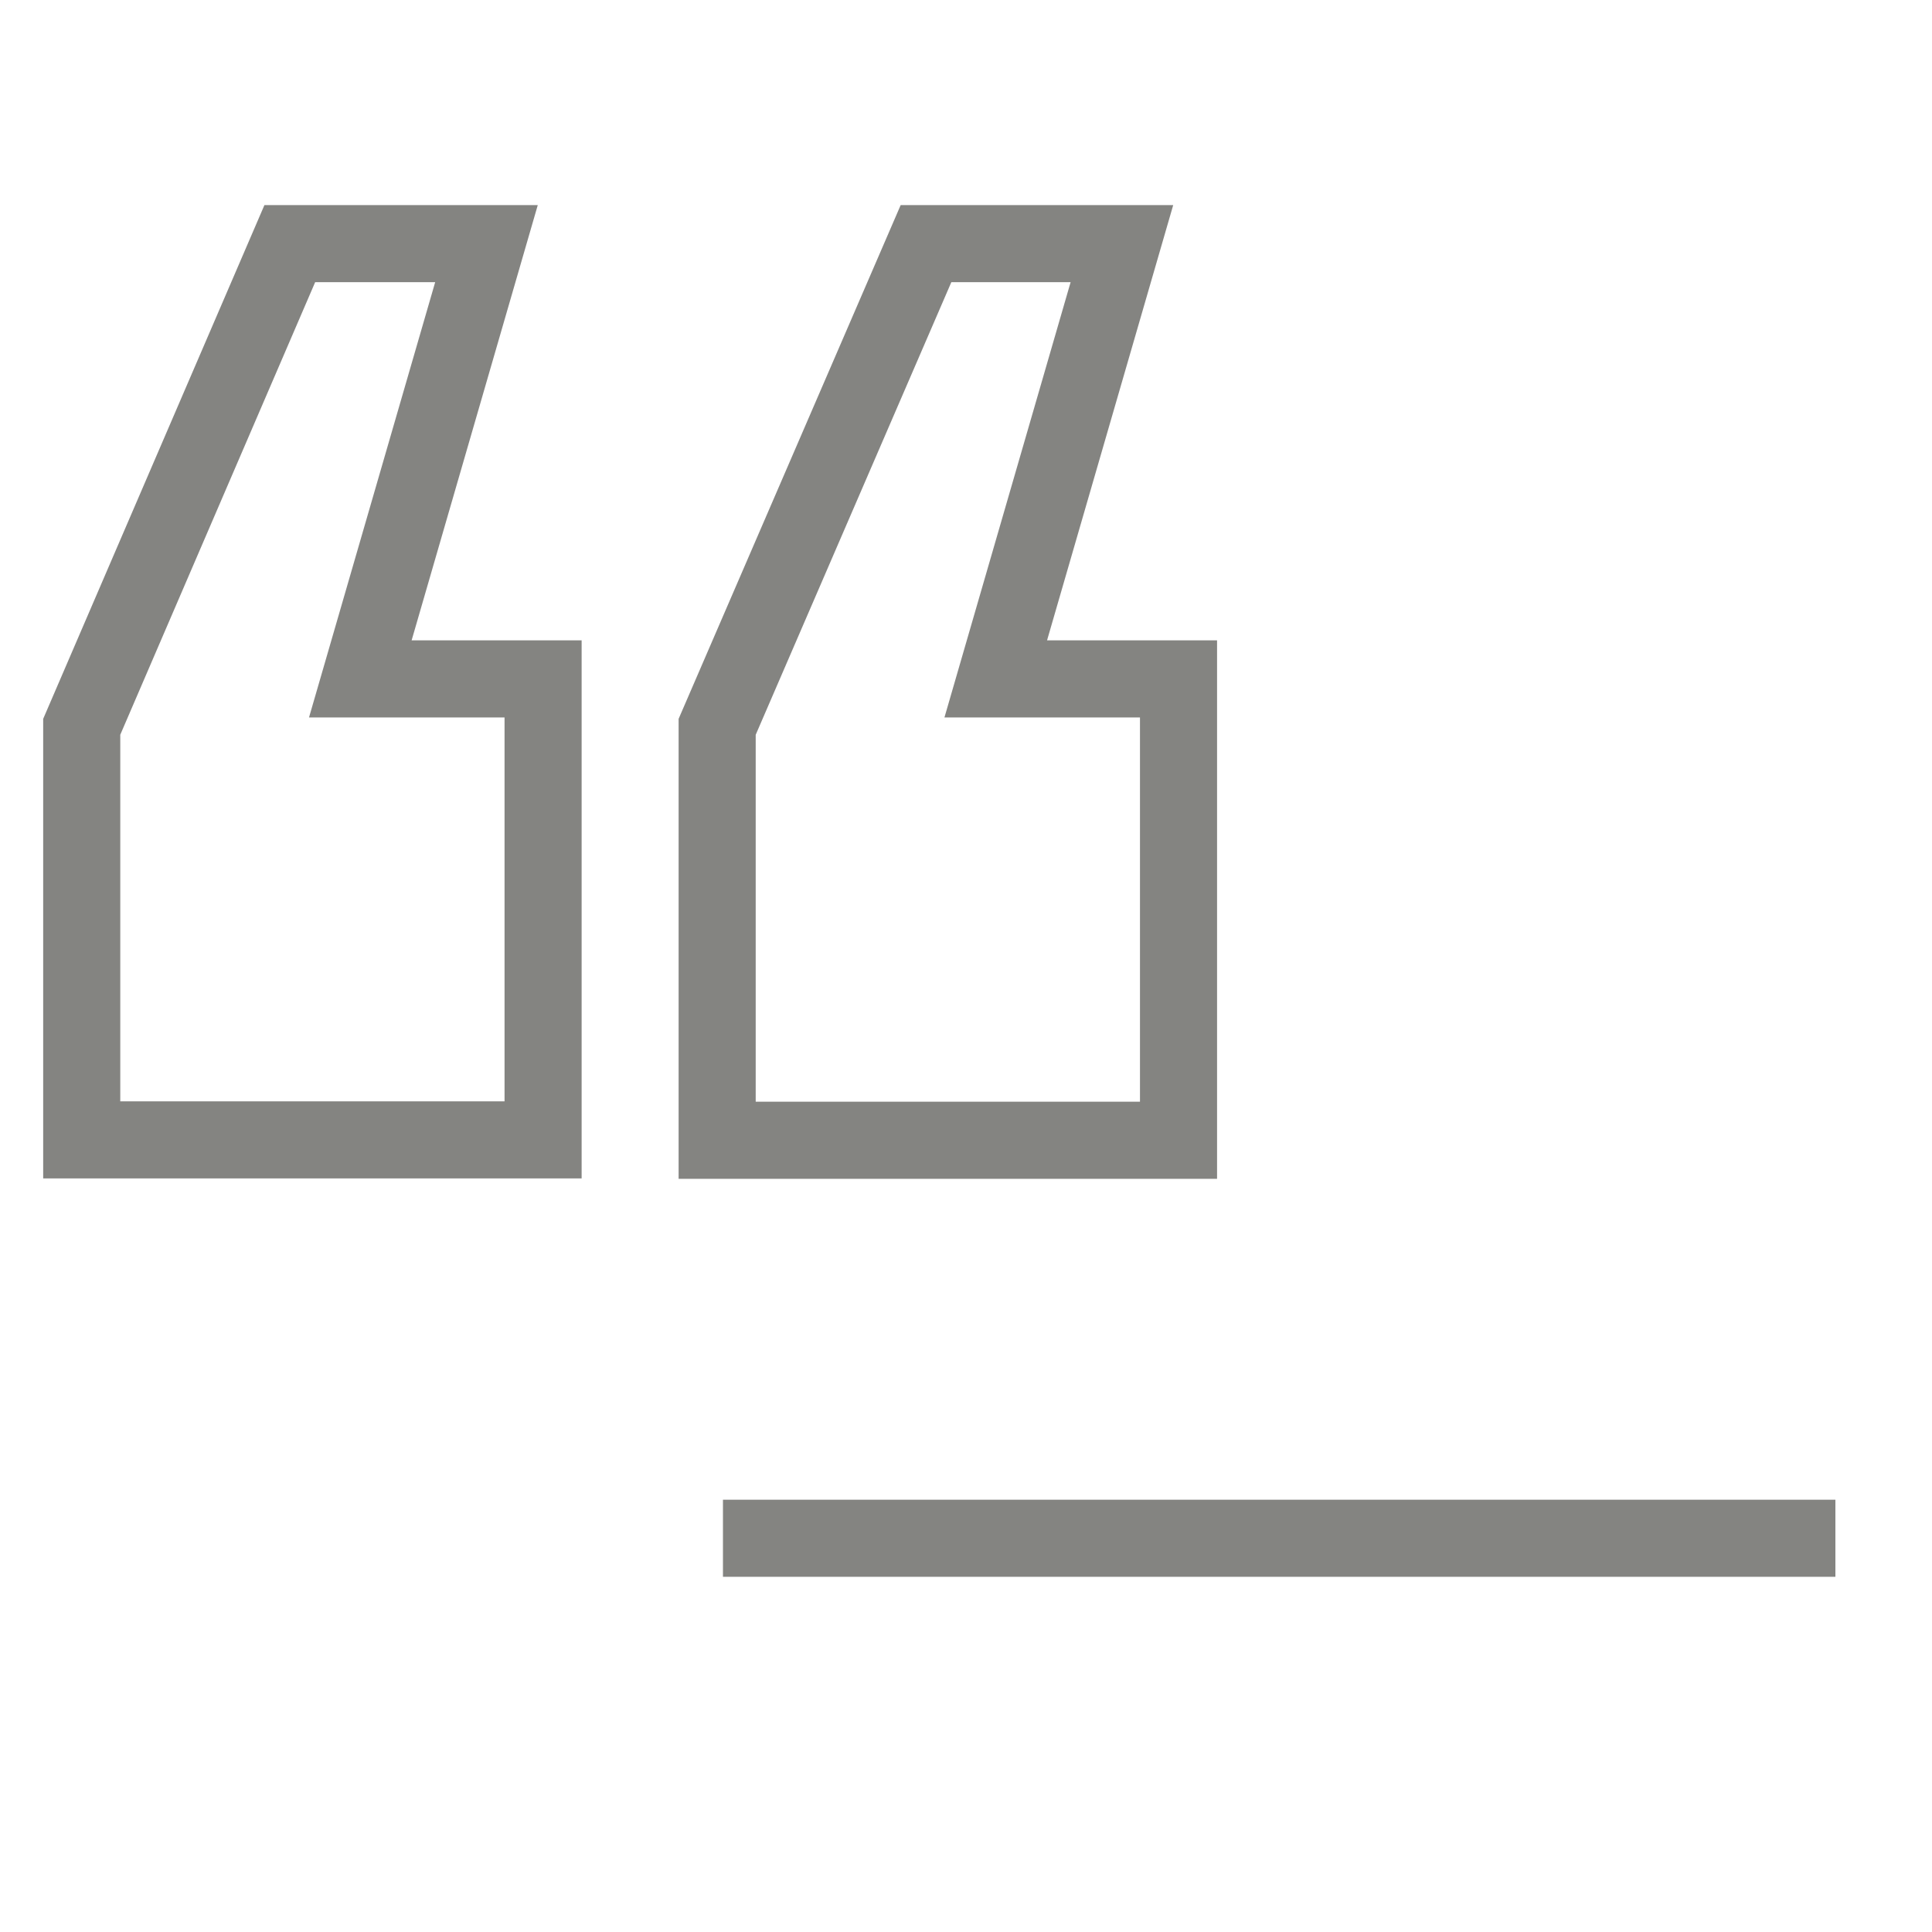 <svg id="Layer_1" data-name="Layer 1" xmlns="http://www.w3.org/2000/svg" viewBox="0 0 100 100"><title>images-resources</title><path d="M28.11,35.14V59H4.23V37.62L15,12.61H25.18L18.65,35.14h9.46Z" fill="none" stroke="#848481" stroke-miterlimit="10" stroke-width="3.99"/><line x1="37.42" y1="79.62" x2="95" y2="79.62" fill="none" stroke="#848481" stroke-miterlimit="10" stroke-width="3.99"/><polygon points="61 35.14 61 59.02 37.12 59.02 37.12 37.62 47.93 12.61 58.07 12.61 51.54 35.14 61 35.14" fill="none" stroke="#848481" stroke-miterlimit="10" stroke-width="3.99"/></svg>